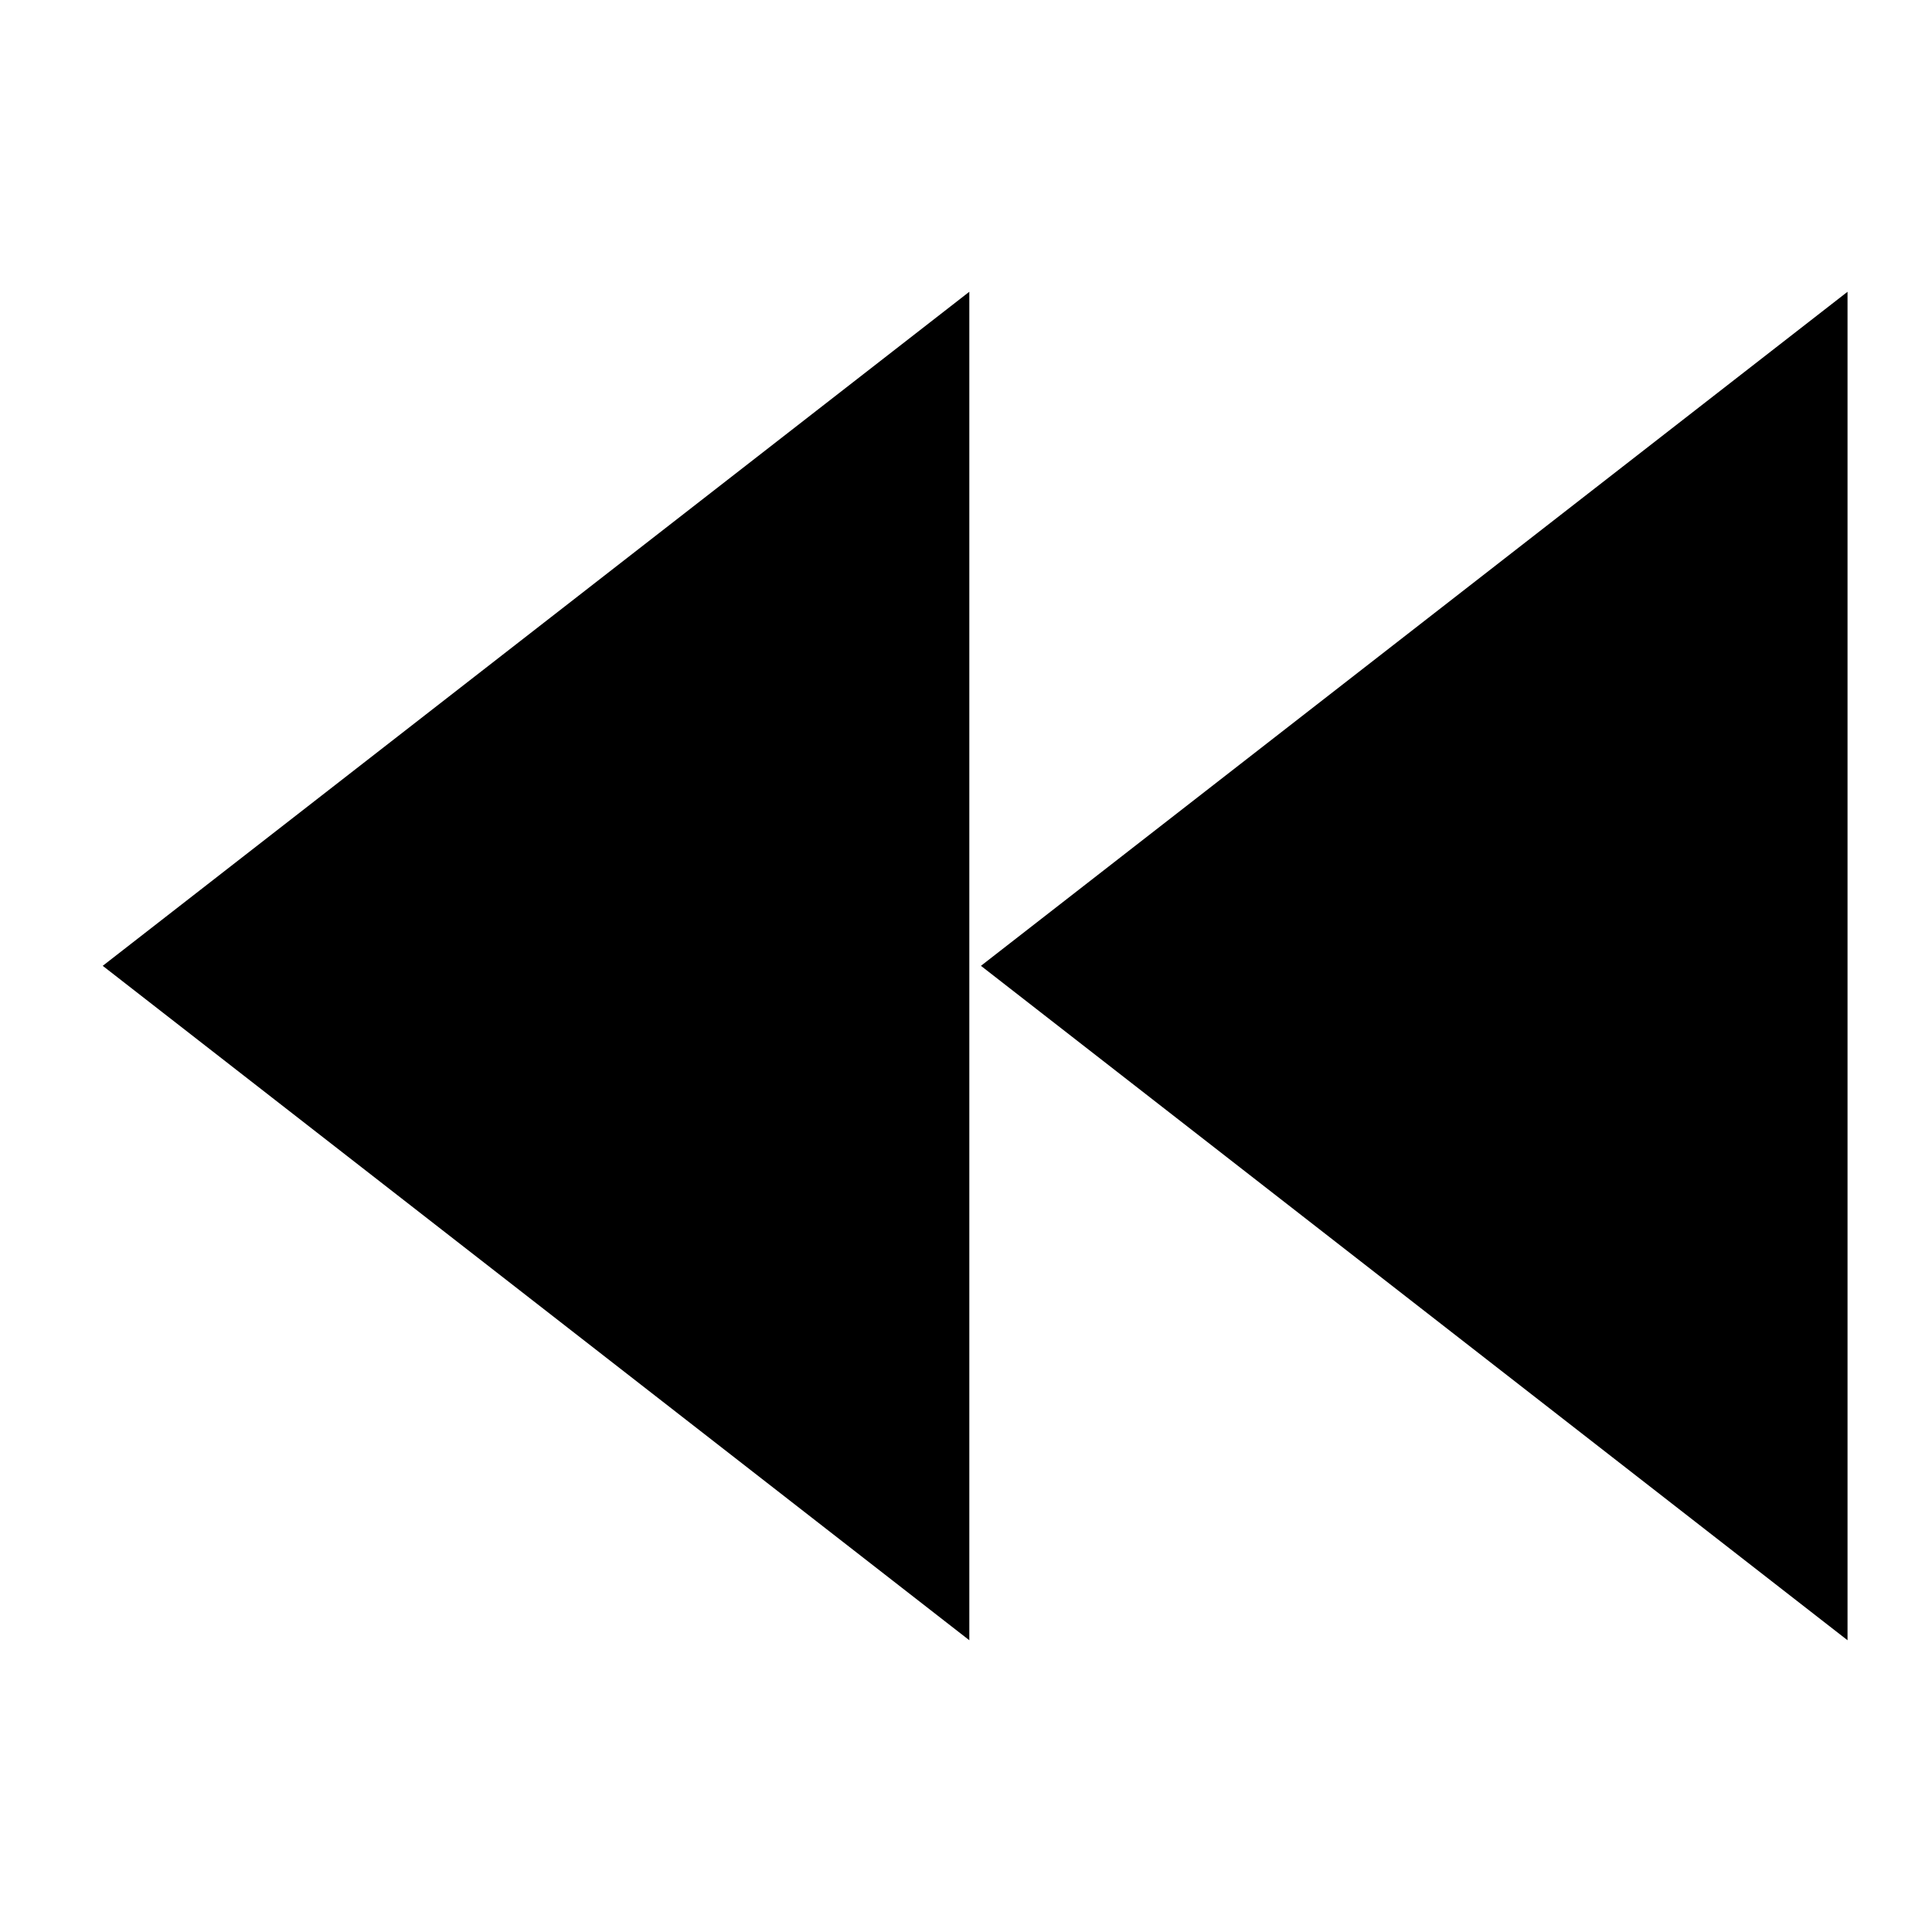 <svg xmlns="http://www.w3.org/2000/svg" xmlns:svg="http://www.w3.org/2000/svg" id="svg8" width="22" height="22" version="1.1" viewBox="0 0 5.821 5.821"><g id="layer1"><path style="fill:#000;fill-opacity:1;stroke:#000;stroke-width:.175;stroke-linecap:butt;stroke-linejoin:miter;stroke-miterlimit:4;stroke-dasharray:none;stroke-opacity:1" id="path9653" d="M 5.479,1.058 3.098,2.91 5.479,4.763 Z"/><path style="fill:#000;fill-opacity:1;stroke:#000;stroke-width:.175;stroke-linecap:butt;stroke-linejoin:miter;stroke-miterlimit:4;stroke-dasharray:none;stroke-opacity:1" id="path9653-2" d="M 2.833,1.058 0.452,2.91 2.833,4.763 Z"/></g></svg>